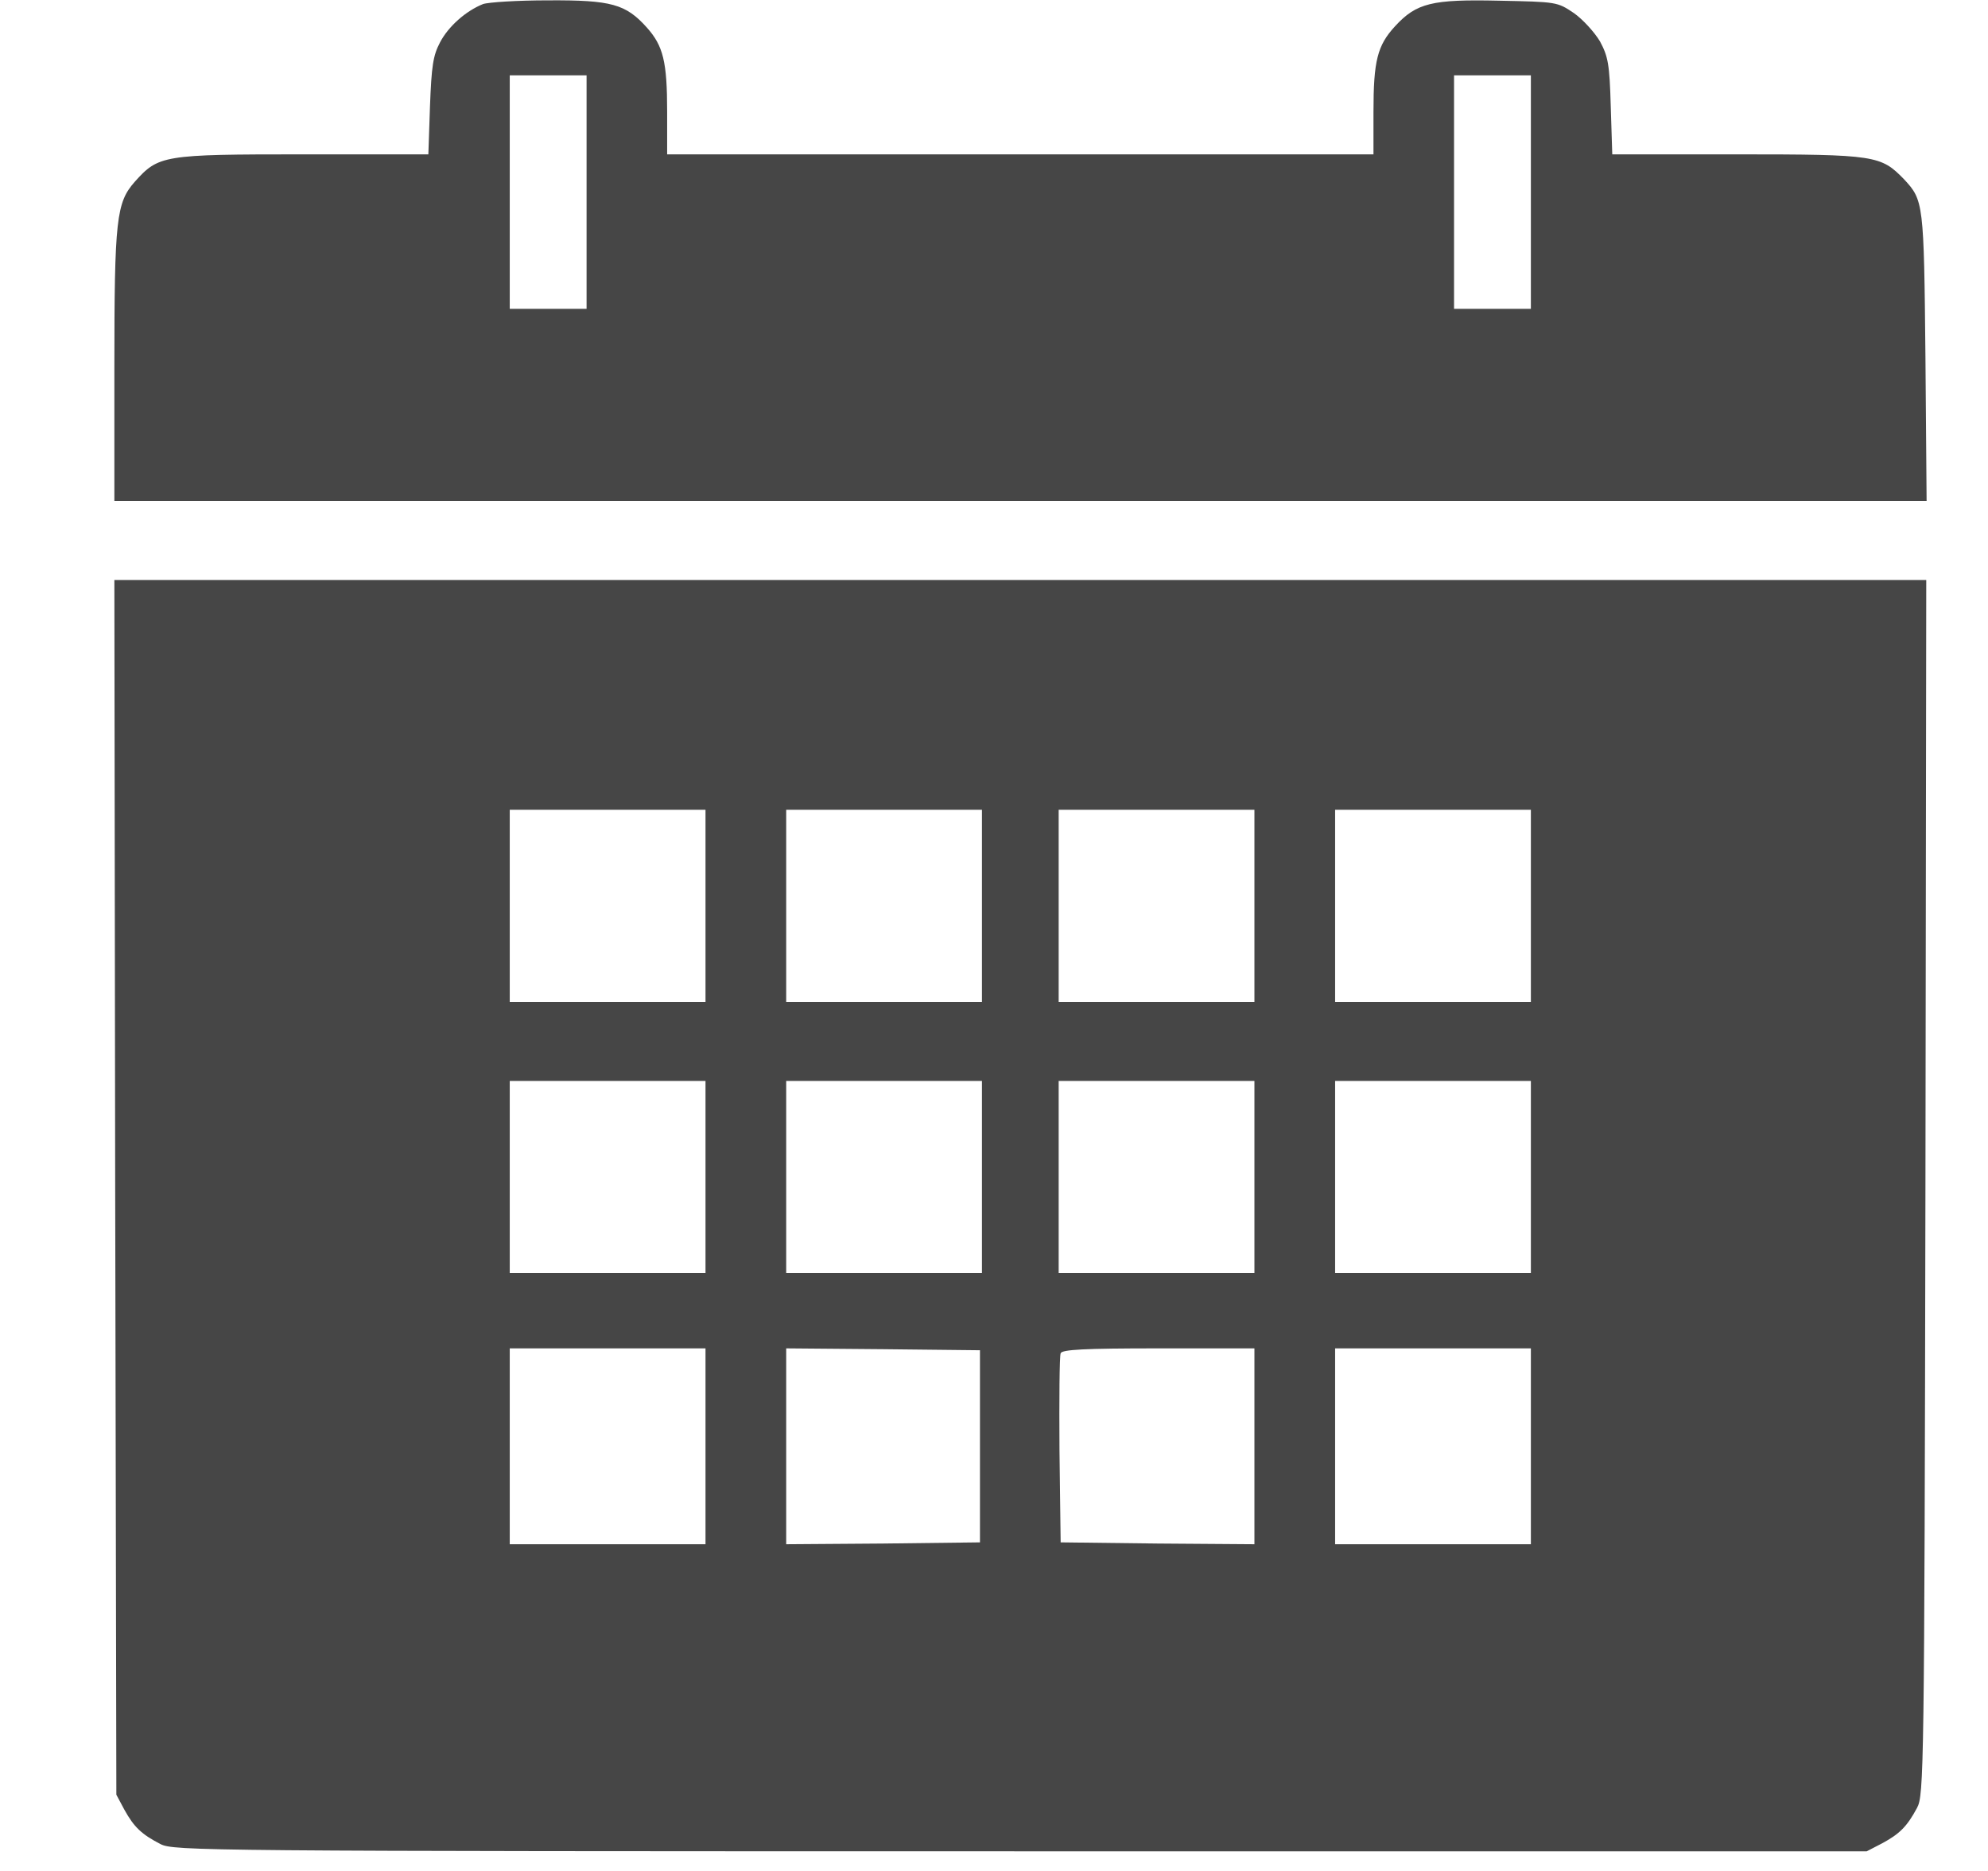 <svg width="17" height="16" viewBox="0 0 17 16" fill="none" xmlns="http://www.w3.org/2000/svg">
<path d="M4.13 0.035C3.985 0.093 3.834 0.225 3.762 0.364C3.703 0.476 3.69 0.566 3.677 0.908L3.663 1.32H2.59C1.392 1.32 1.356 1.327 1.152 1.555C0.995 1.733 0.978 1.874 0.978 3.14V4.284H8.728H16.475L16.465 3.05C16.452 1.733 16.449 1.713 16.282 1.533C16.084 1.33 16.042 1.32 14.86 1.32H13.787L13.774 0.908C13.764 0.547 13.751 0.483 13.682 0.354C13.636 0.277 13.537 0.167 13.459 0.112C13.317 0.016 13.311 0.016 12.822 0.006C12.244 -0.007 12.113 0.025 11.929 0.225C11.778 0.389 11.745 0.521 11.745 0.956V1.32H8.725H5.705V0.956C5.705 0.528 5.672 0.393 5.531 0.235C5.351 0.035 5.229 -0 4.688 0.003C4.425 0.003 4.175 0.019 4.13 0.035ZM5.016 1.642V2.641H4.688H4.359V1.642V0.644H4.688H5.016V1.642ZM13.091 1.642V2.641H12.763H12.434V1.642V0.644H12.763H13.091V1.642Z" fill="#464646"/>
<path d="M0.985 10.153L0.995 15.348L1.064 15.477C1.146 15.625 1.211 15.687 1.372 15.77C1.484 15.828 1.717 15.832 8.725 15.832H15.963L16.094 15.764C16.245 15.683 16.308 15.619 16.393 15.461C16.452 15.352 16.456 15.158 16.465 10.153L16.472 4.96H8.725H0.978L0.985 10.153ZM6.033 7.746V8.568H5.196H4.359V7.746V6.925H5.196H6.033V7.746ZM8.397 7.746V8.568H7.56H6.723V7.746V6.925H7.56H8.397V7.746ZM10.727 7.746V8.568H9.89H9.053V7.746V6.925H9.89H10.727V7.746ZM13.091 7.746V8.568H12.254H11.417V7.746V6.925H12.254H13.091V7.746ZM6.033 10.066V10.887H5.196H4.359V10.066V9.244H5.196H6.033V10.066ZM8.397 10.066V10.887H7.56H6.723V10.066V9.244H7.56H8.397V10.066ZM10.727 10.066V10.887H9.89H9.053V10.066V9.244H9.89H10.727V10.066ZM13.091 10.066V10.887H12.254H11.417V10.066V9.244H12.254H13.091V10.066ZM6.033 12.369V13.206H5.196H4.359V12.369V11.531H5.196H6.033V12.369ZM8.38 12.369V13.19L7.553 13.2L6.723 13.206V12.369V11.531L7.553 11.538L8.38 11.547V12.369ZM10.727 12.369V13.206L9.9 13.2L9.07 13.19L9.06 12.401C9.057 11.969 9.06 11.596 9.07 11.573C9.08 11.541 9.273 11.531 9.907 11.531H10.727V12.369ZM13.091 12.369V13.206H12.254H11.417V12.369V11.531H12.254H13.091V12.369Z" fill="#464646"/>
</svg>
